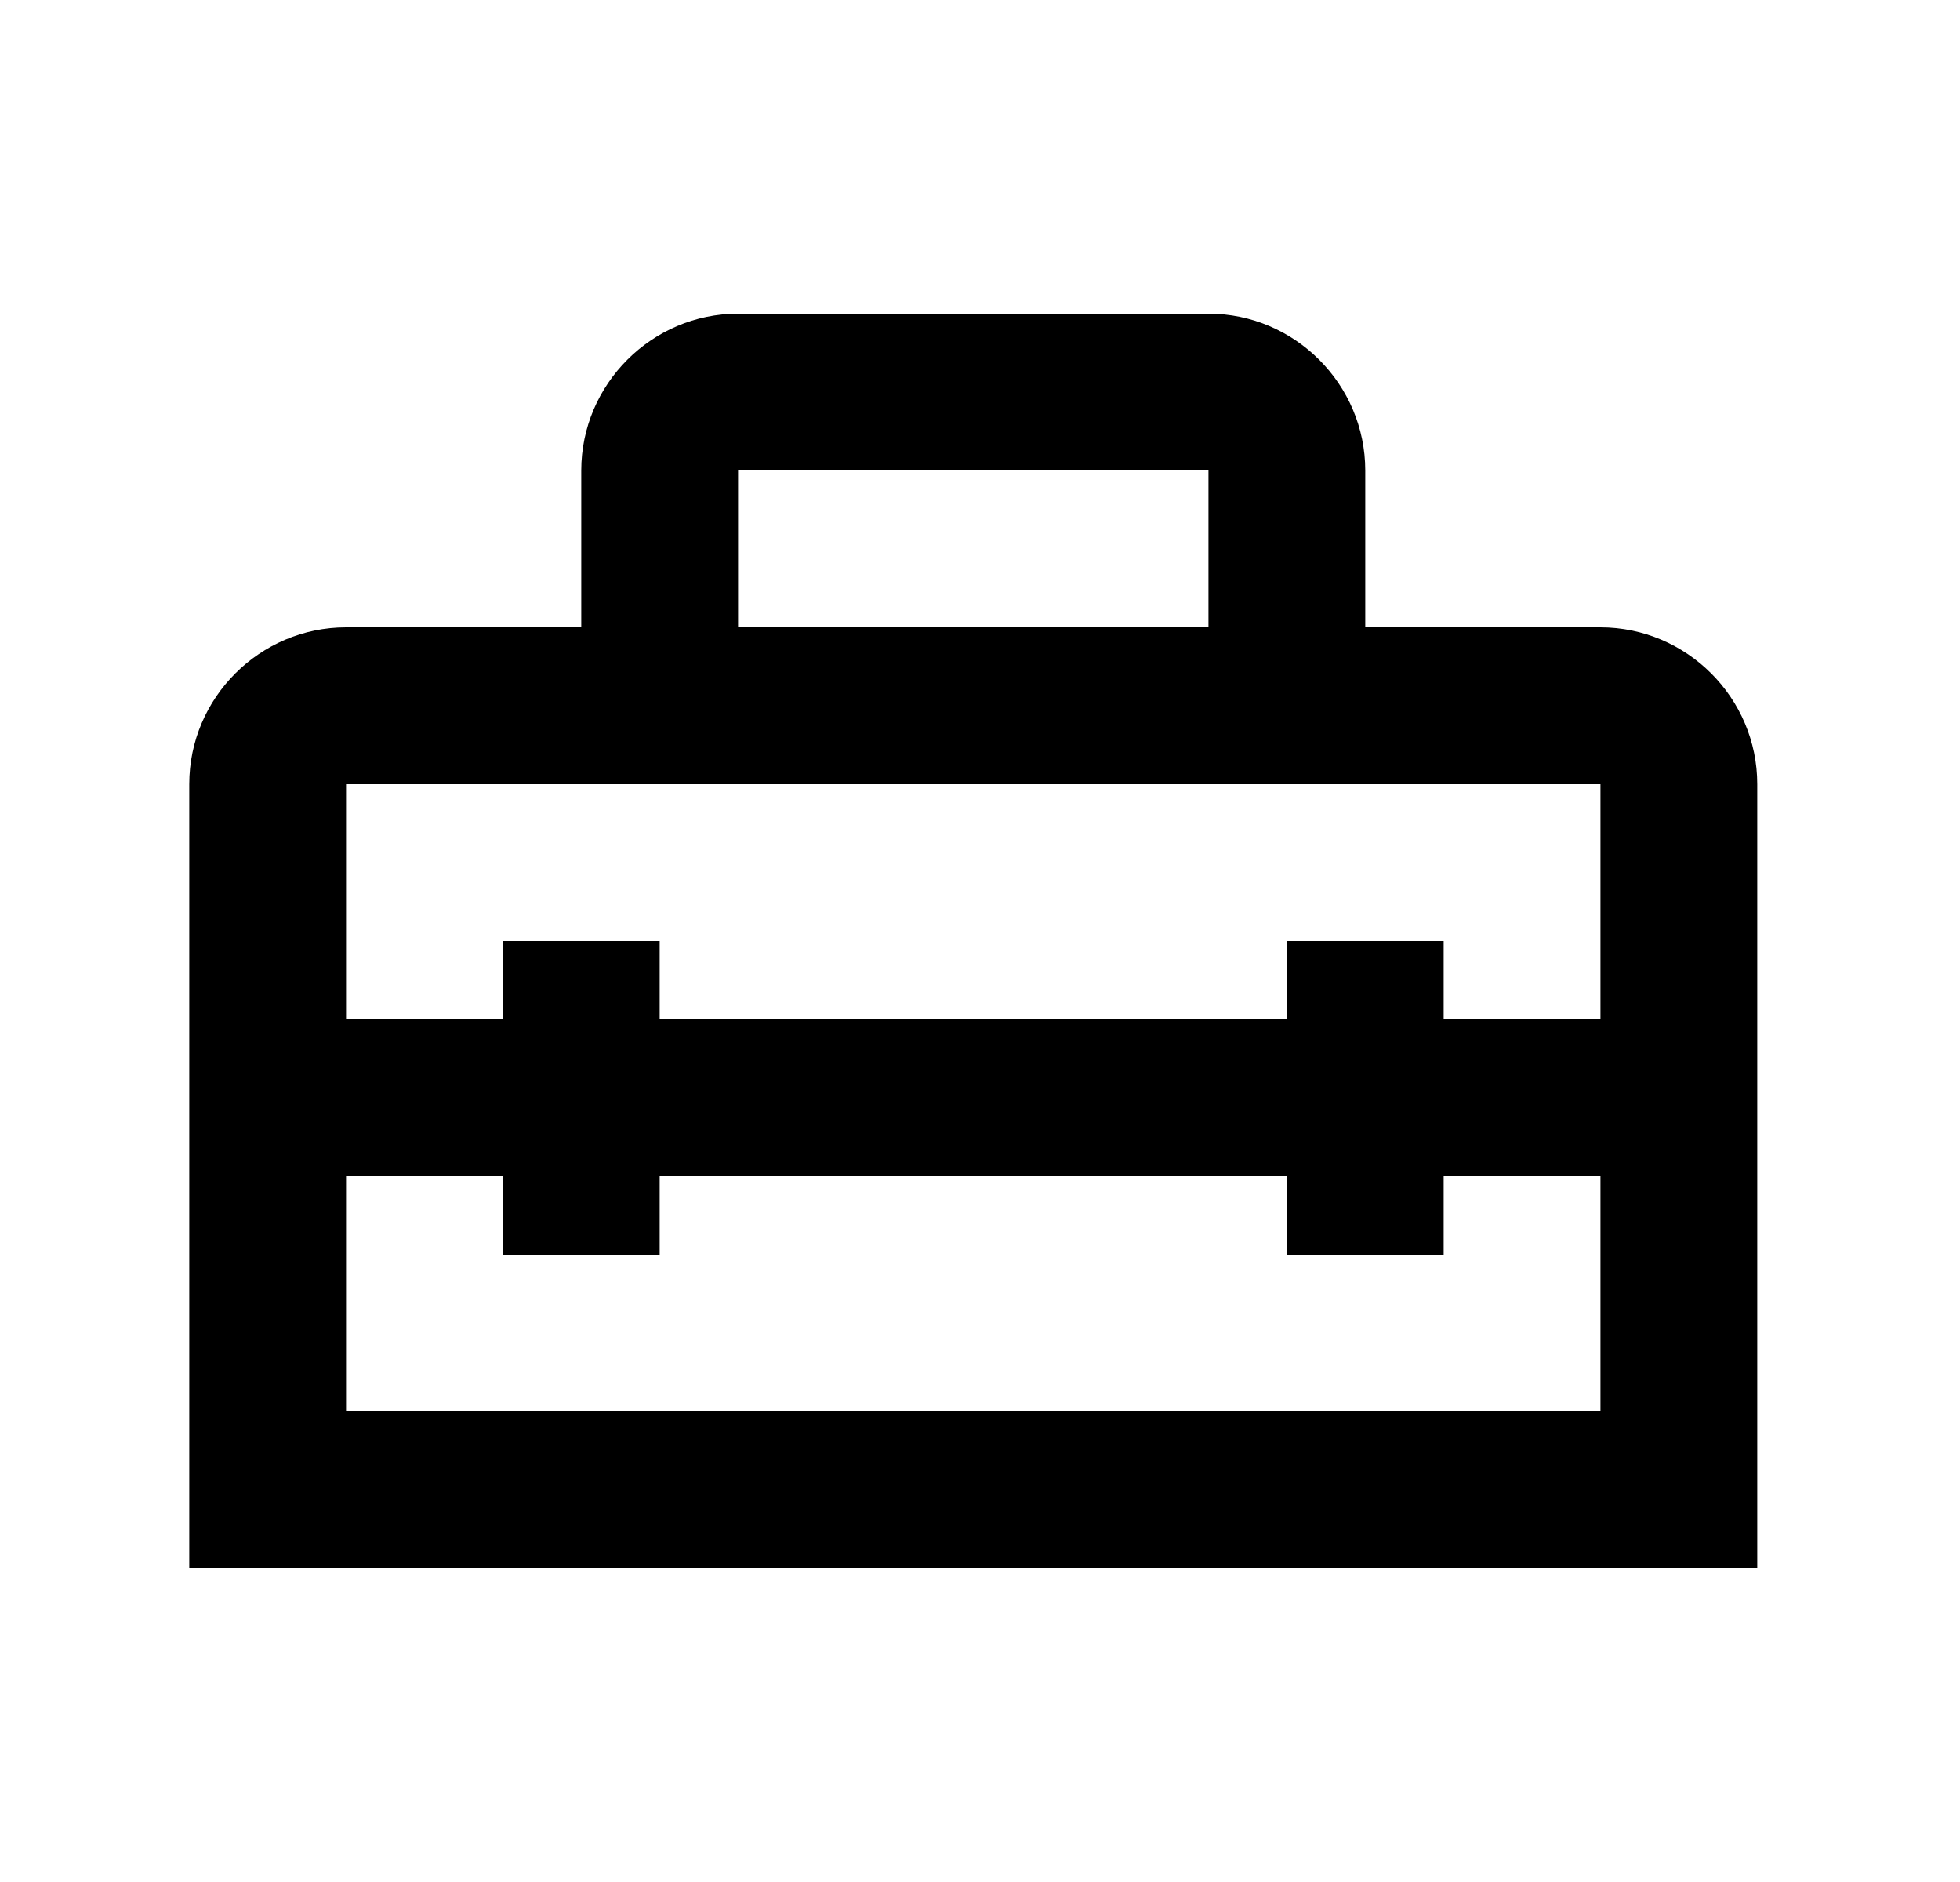 <svg width="25" height="24" viewBox="0 0 25 24" fill="none" xmlns="http://www.w3.org/2000/svg">
<g id="915">
<path id="Vector" d="M20.414 8H17.414V6C17.414 4.9 16.514 4 15.414 4H9.414C8.314 4 7.414 4.9 7.414 6V8H4.414C3.314 8 2.414 8.9 2.414 10V20H22.414V10C22.414 8.9 21.514 8 20.414 8ZM9.414 6H15.414V8H9.414V6ZM20.414 18H4.414V15H6.414V16H8.414V15H16.414V16H18.414V15H20.414V18ZM18.414 13V12H16.414V13H8.414V12H6.414V13H4.414V10H20.414V13H18.414Z" fill="black"/>
</g>
</svg>
